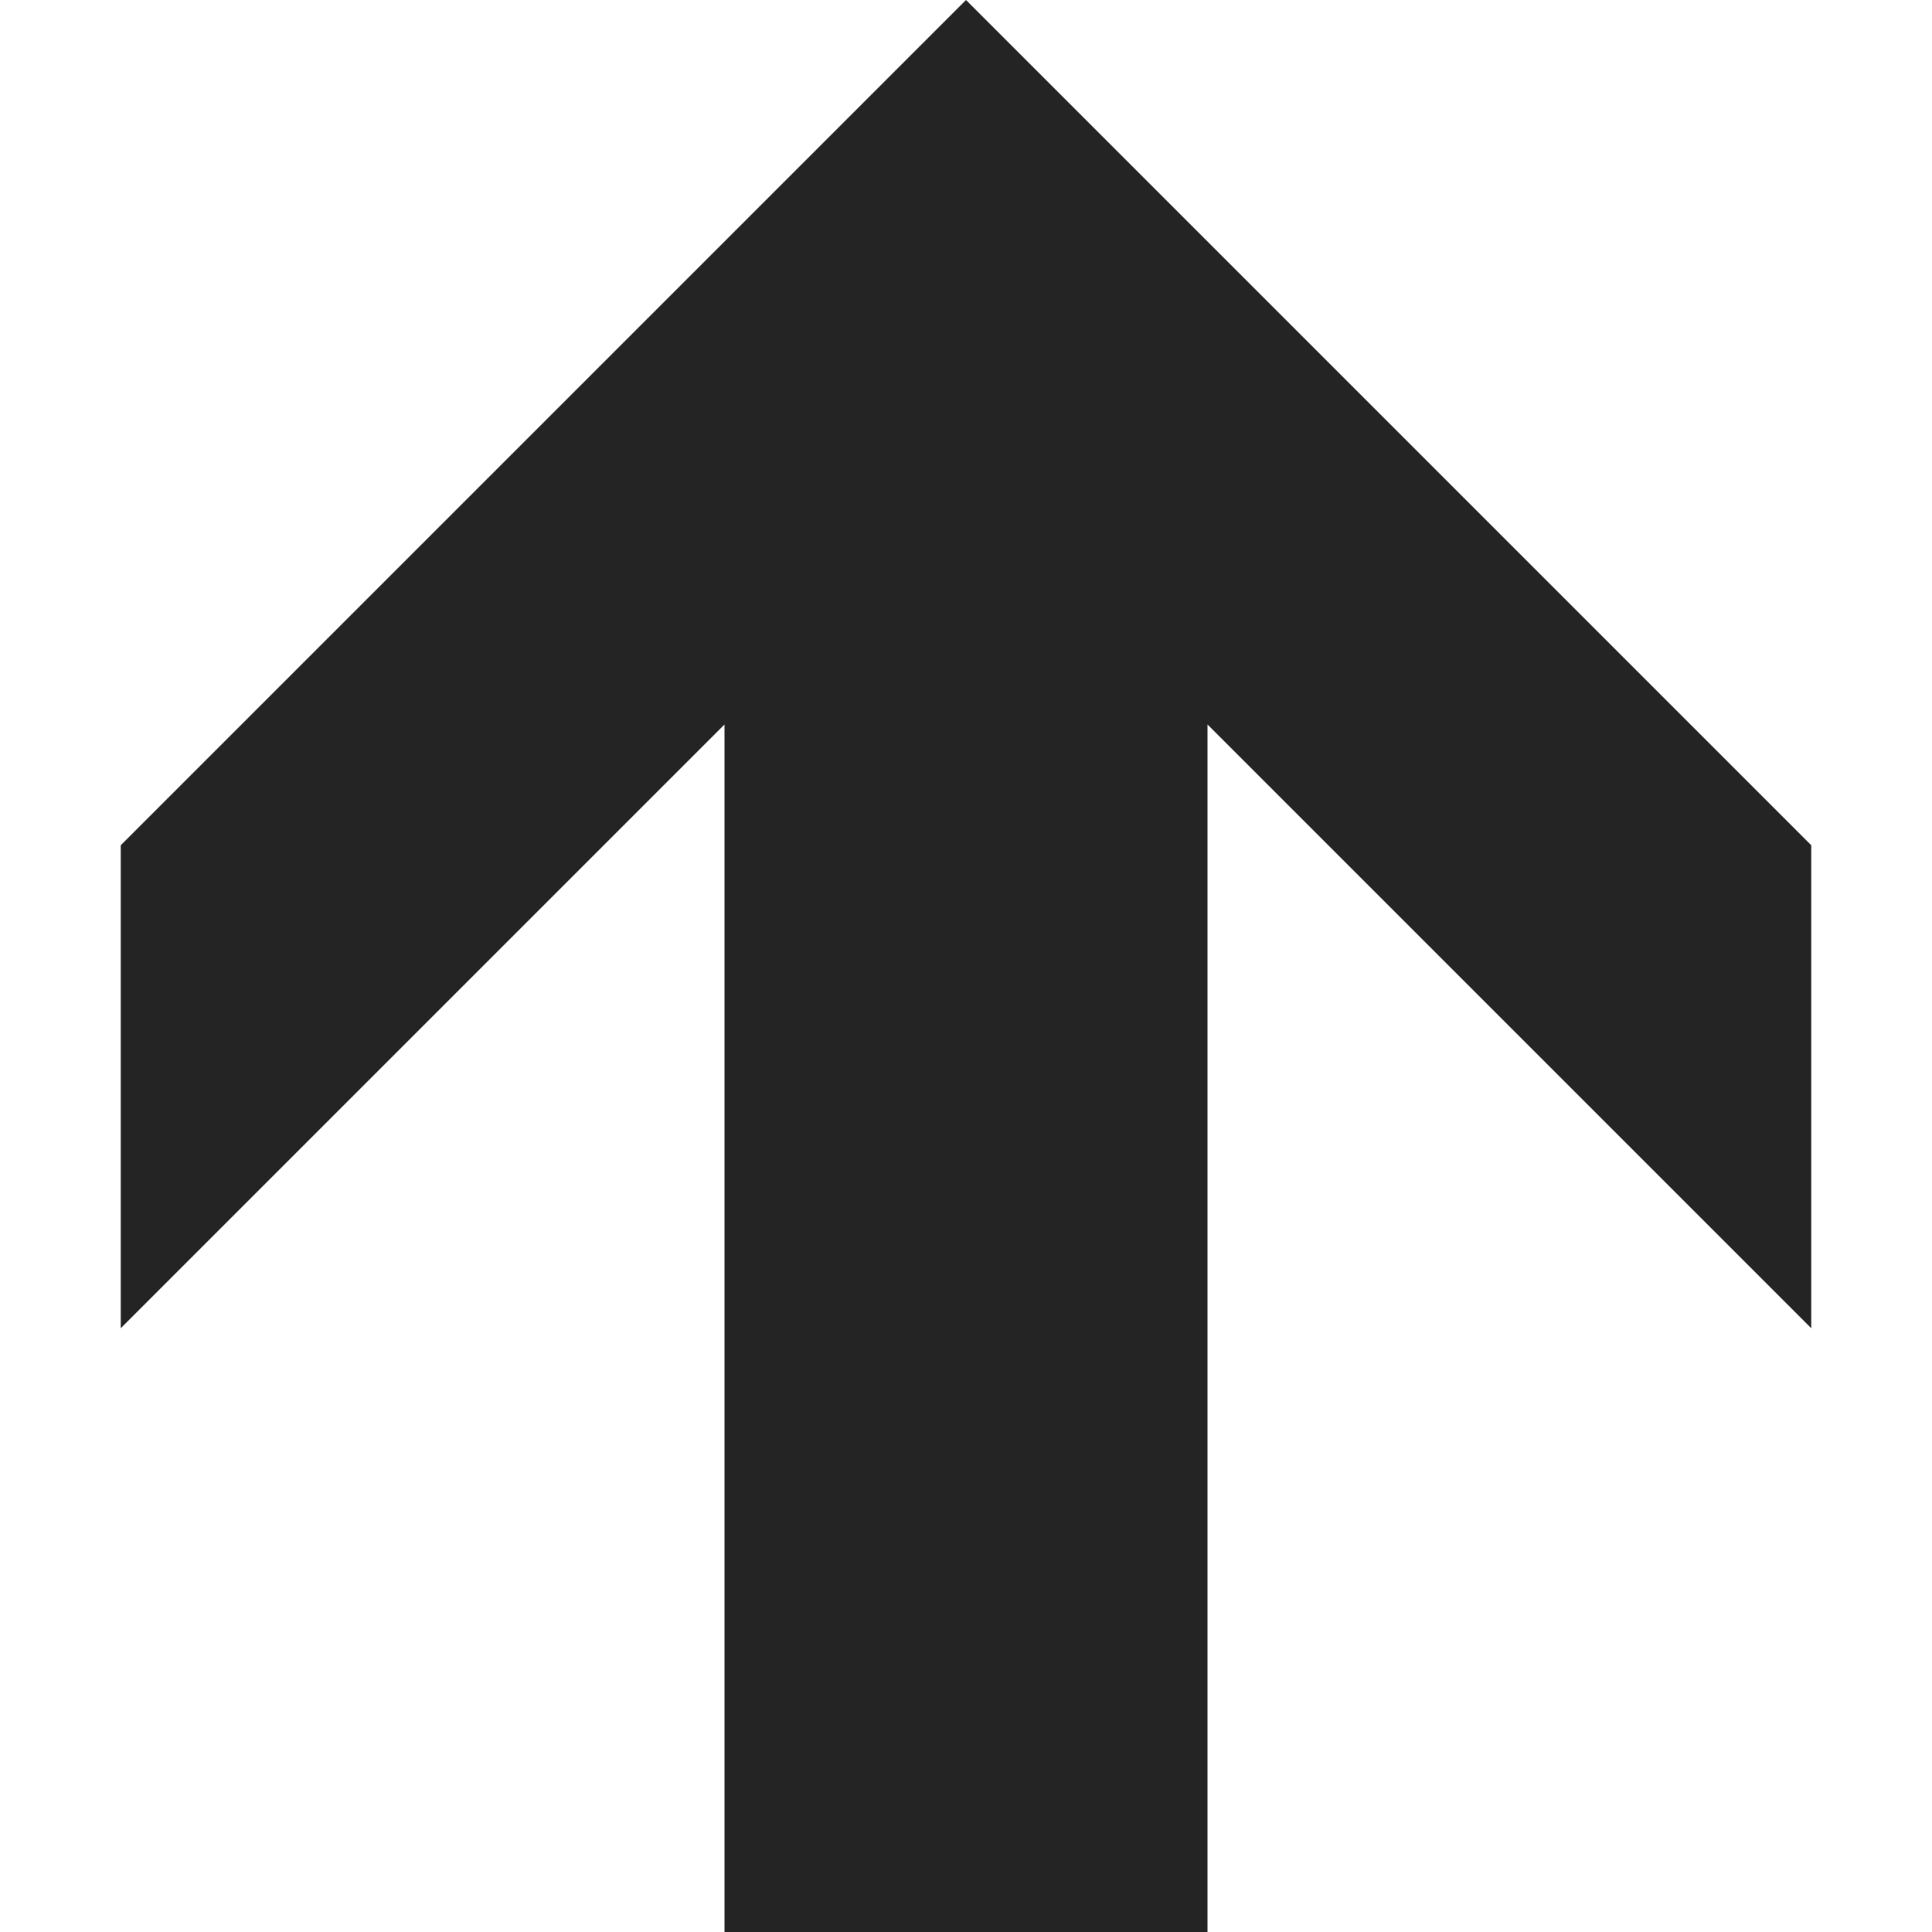 <?xml version="1.0" encoding="utf-8"?> <!-- Generator: IcoMoon.io --> <!DOCTYPE svg PUBLIC "-//W3C//DTD SVG 1.1//EN" "http://www.w3.org/Graphics/SVG/1.1/DTD/svg11.dtd"> <svg width="512" height="512" viewBox="0 0 512 512" xmlns="http://www.w3.org/2000/svg" xmlns:xlink="http://www.w3.org/1999/xlink" fill="#242424"><path d="M 32.00,224.00L 32.00,352.00L 192.00,192.00L 192.00,512.00L 320.00,512.00L 320.00,192.00L 480.00,352.00L 480.00,224.00L 256.00,0.00 z" ></path></svg>